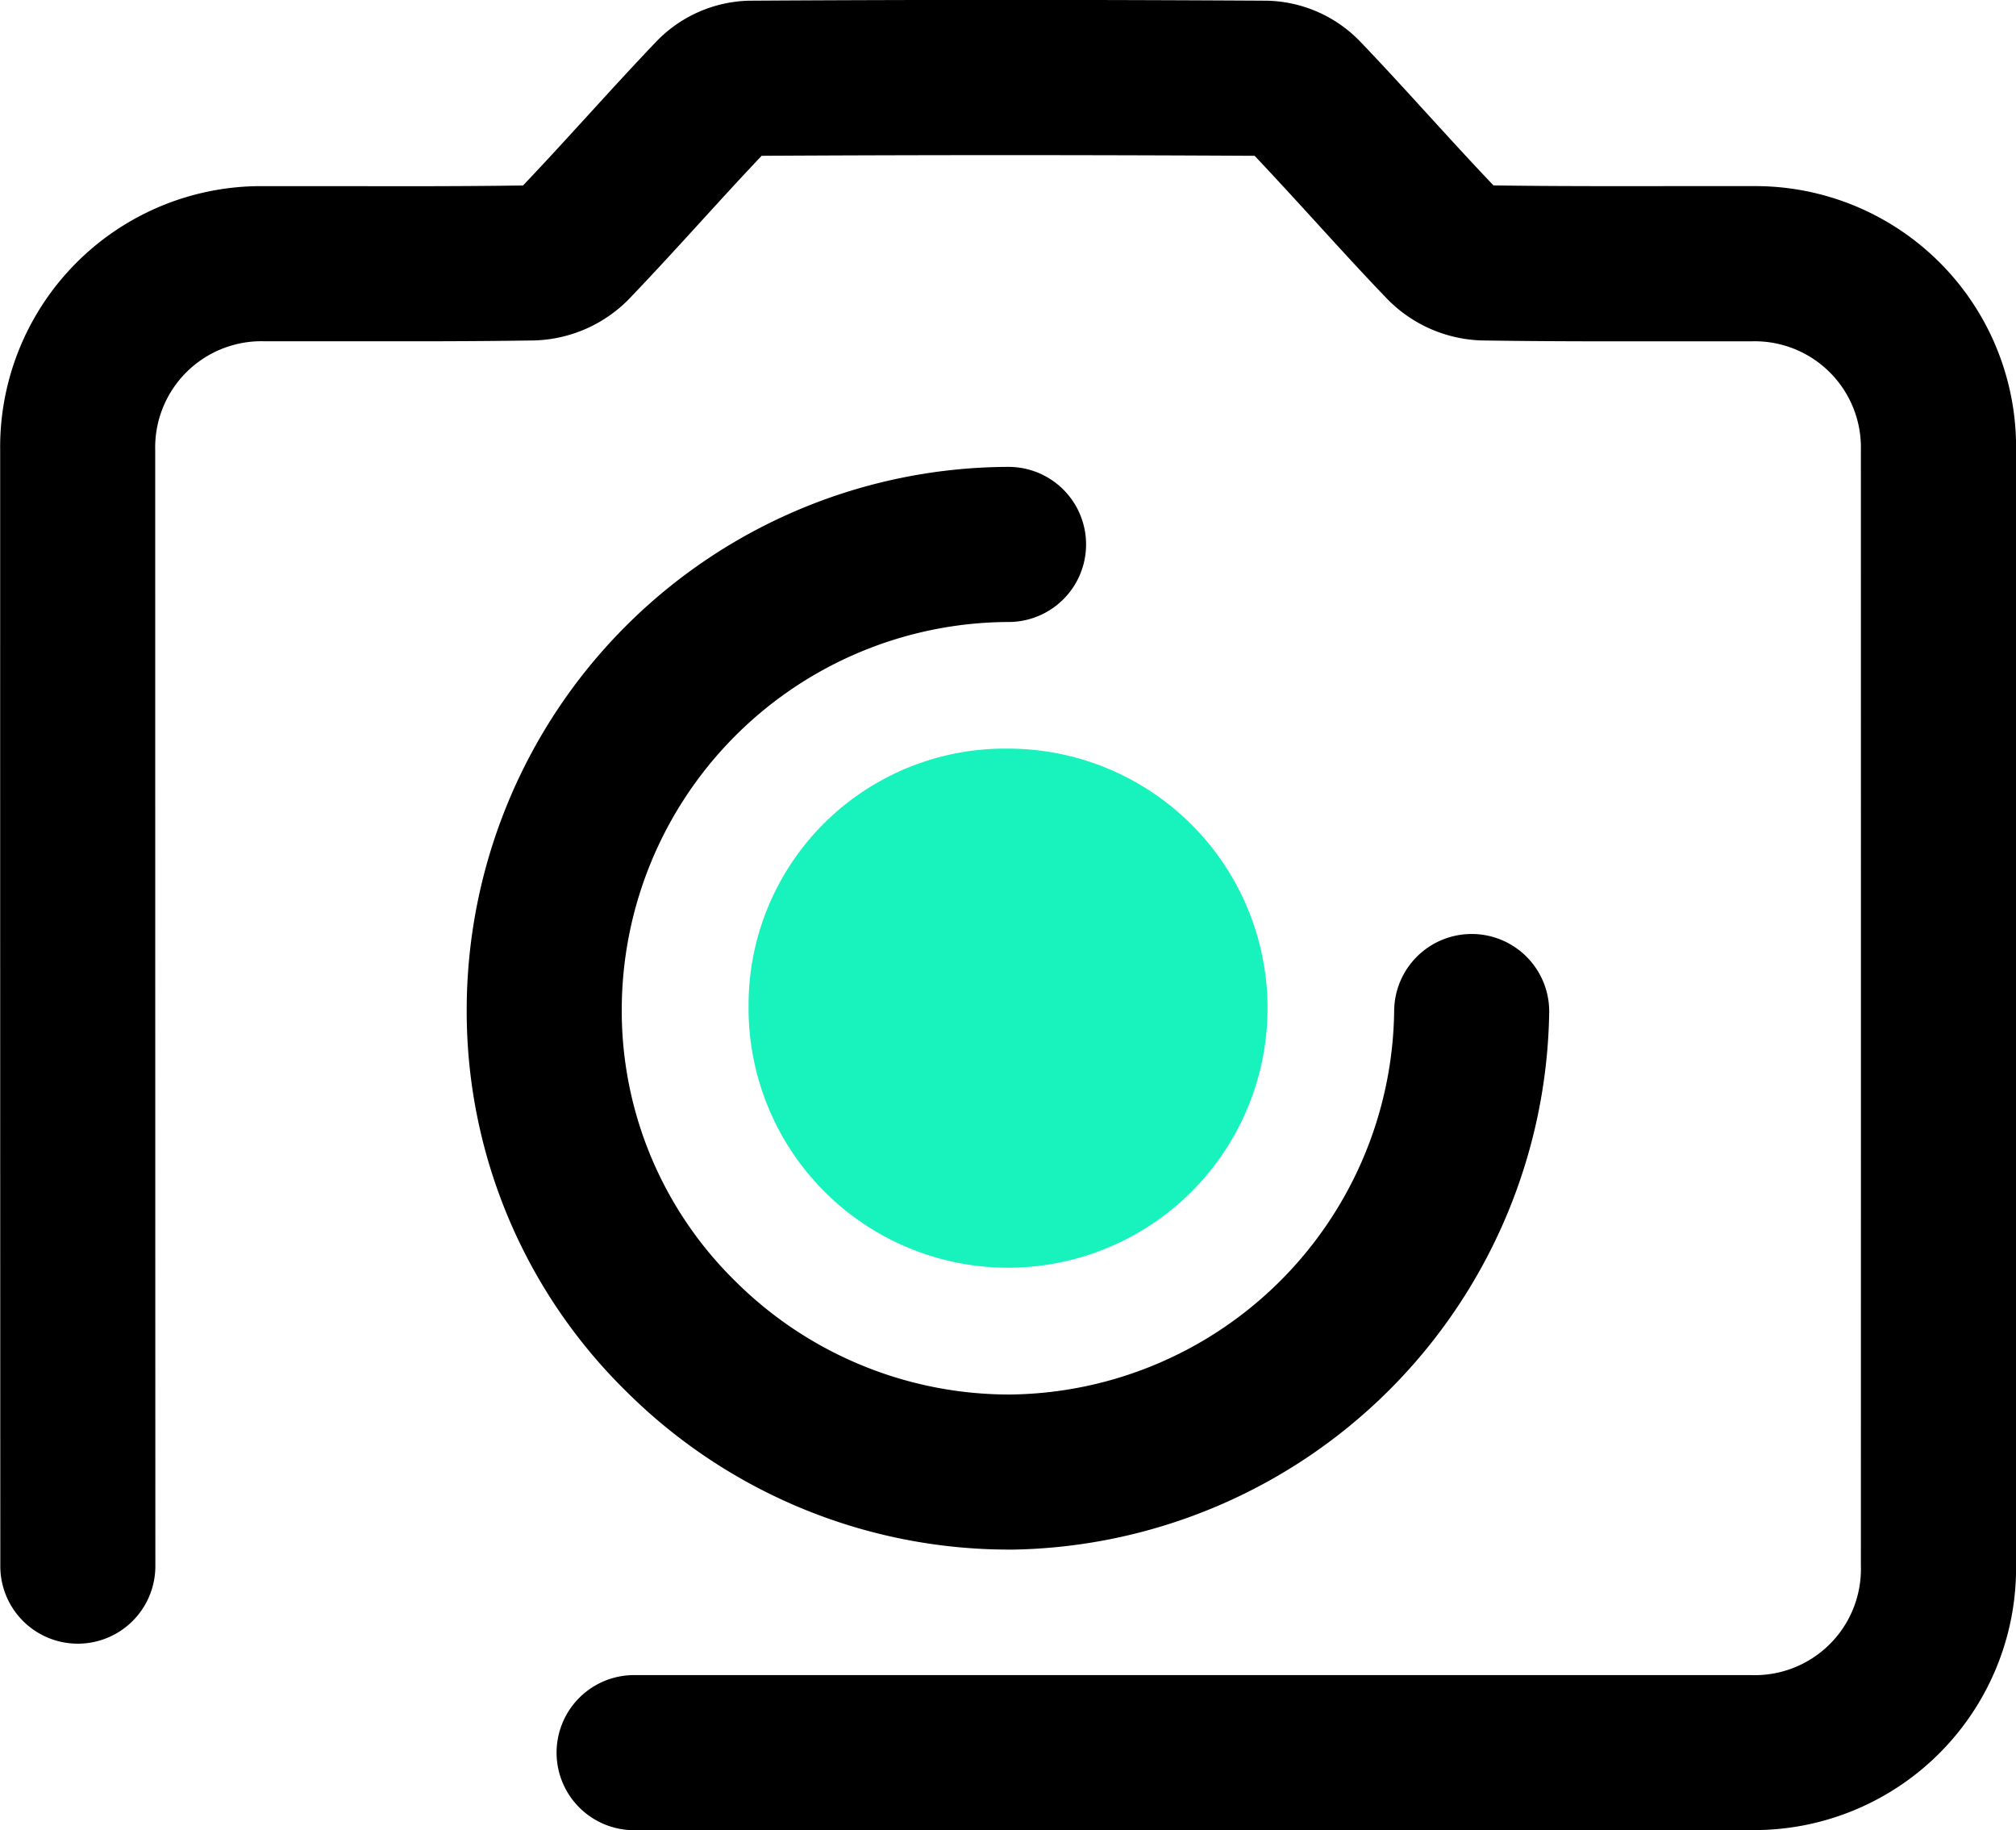 <svg id="组_9" data-name="组 9" xmlns="http://www.w3.org/2000/svg" width="110.169" height="100" viewBox="0 0 110.169 100">
  <path id="路径_43" data-name="路径 43" d="M421.266,106.209a4.237,4.237,0,1,1,0-8.475l61.015,0a5.8,5.8,0,0,0,6.024-5.976q.005-30.486,0-60.971a5.8,5.8,0,0,0-5.915-5.93l-4.313,0c-3.507.005-7.014.01-10.515-.047a7.535,7.535,0,0,1-5.122-2.247c-1.347-1.4-2.663-2.842-3.976-4.283-1.09-1.192-2.18-2.385-3.29-3.558-8.959-.049-18.017-.051-26.939,0-1.11,1.169-2.195,2.359-3.281,3.549-1.324,1.451-2.646,2.9-4.005,4.314a7.543,7.543,0,0,1-5.125,2.225c-3.48.056-6.951.049-10.429.044l-4.4,0a5.805,5.805,0,0,0-5.9,5.954q0,30.486.008,60.971a4.237,4.237,0,0,1-4.236,4.239h0a4.235,4.235,0,0,1-4.237-4.236q-.01-30.488-.008-60.974a14.261,14.261,0,0,1,14.361-14.429l4.431,0c3.266.007,6.524.012,9.781-.036,1.185-1.244,2.344-2.515,3.505-3.786,1.256-1.376,2.512-2.751,3.8-4.1a7.284,7.284,0,0,1,5.039-2.21c9.371-.058,18.9-.056,28.317,0a7.292,7.292,0,0,1,5.046,2.19c1.3,1.354,2.561,2.739,3.825,4.124,1.159,1.268,2.315,2.536,3.5,3.778,3.278.049,6.558.042,9.842.039l4.341,0a14.256,14.256,0,0,1,14.376,14.4q.01,30.488,0,60.976a14.323,14.323,0,0,1-14.495,14.449Zm47.281-89.52.005,0Zm-39.93-2.373-.017.017.017-.017m13.22,76.561h-.005a29.653,29.653,0,0,1-20.981-8.629,29.1,29.1,0,0,1-8.734-20.824,29.693,29.693,0,0,1,29.61-29.705h0a4.237,4.237,0,1,1,0,8.475,21.21,21.21,0,0,0-21.137,21.232,20.687,20.687,0,0,0,6.22,14.8,21.228,21.228,0,0,0,15.02,6.178h0A21.227,21.227,0,0,0,462.8,61.477a4.237,4.237,0,0,1,4.237-4.236h0a4.236,4.236,0,0,1,4.236,4.239,29.817,29.817,0,0,1-29.436,29.4" transform="translate(-386.613 -6.209)"/>
  <path id="路径_44" data-name="路径 44" d="M424.977,30.342a14.181,14.181,0,1,1-14.229,14.029,14.014,14.014,0,0,1,14.229-14.029" transform="translate(-369.841 10.562)" fill="#18f3bd"/>
</svg>
